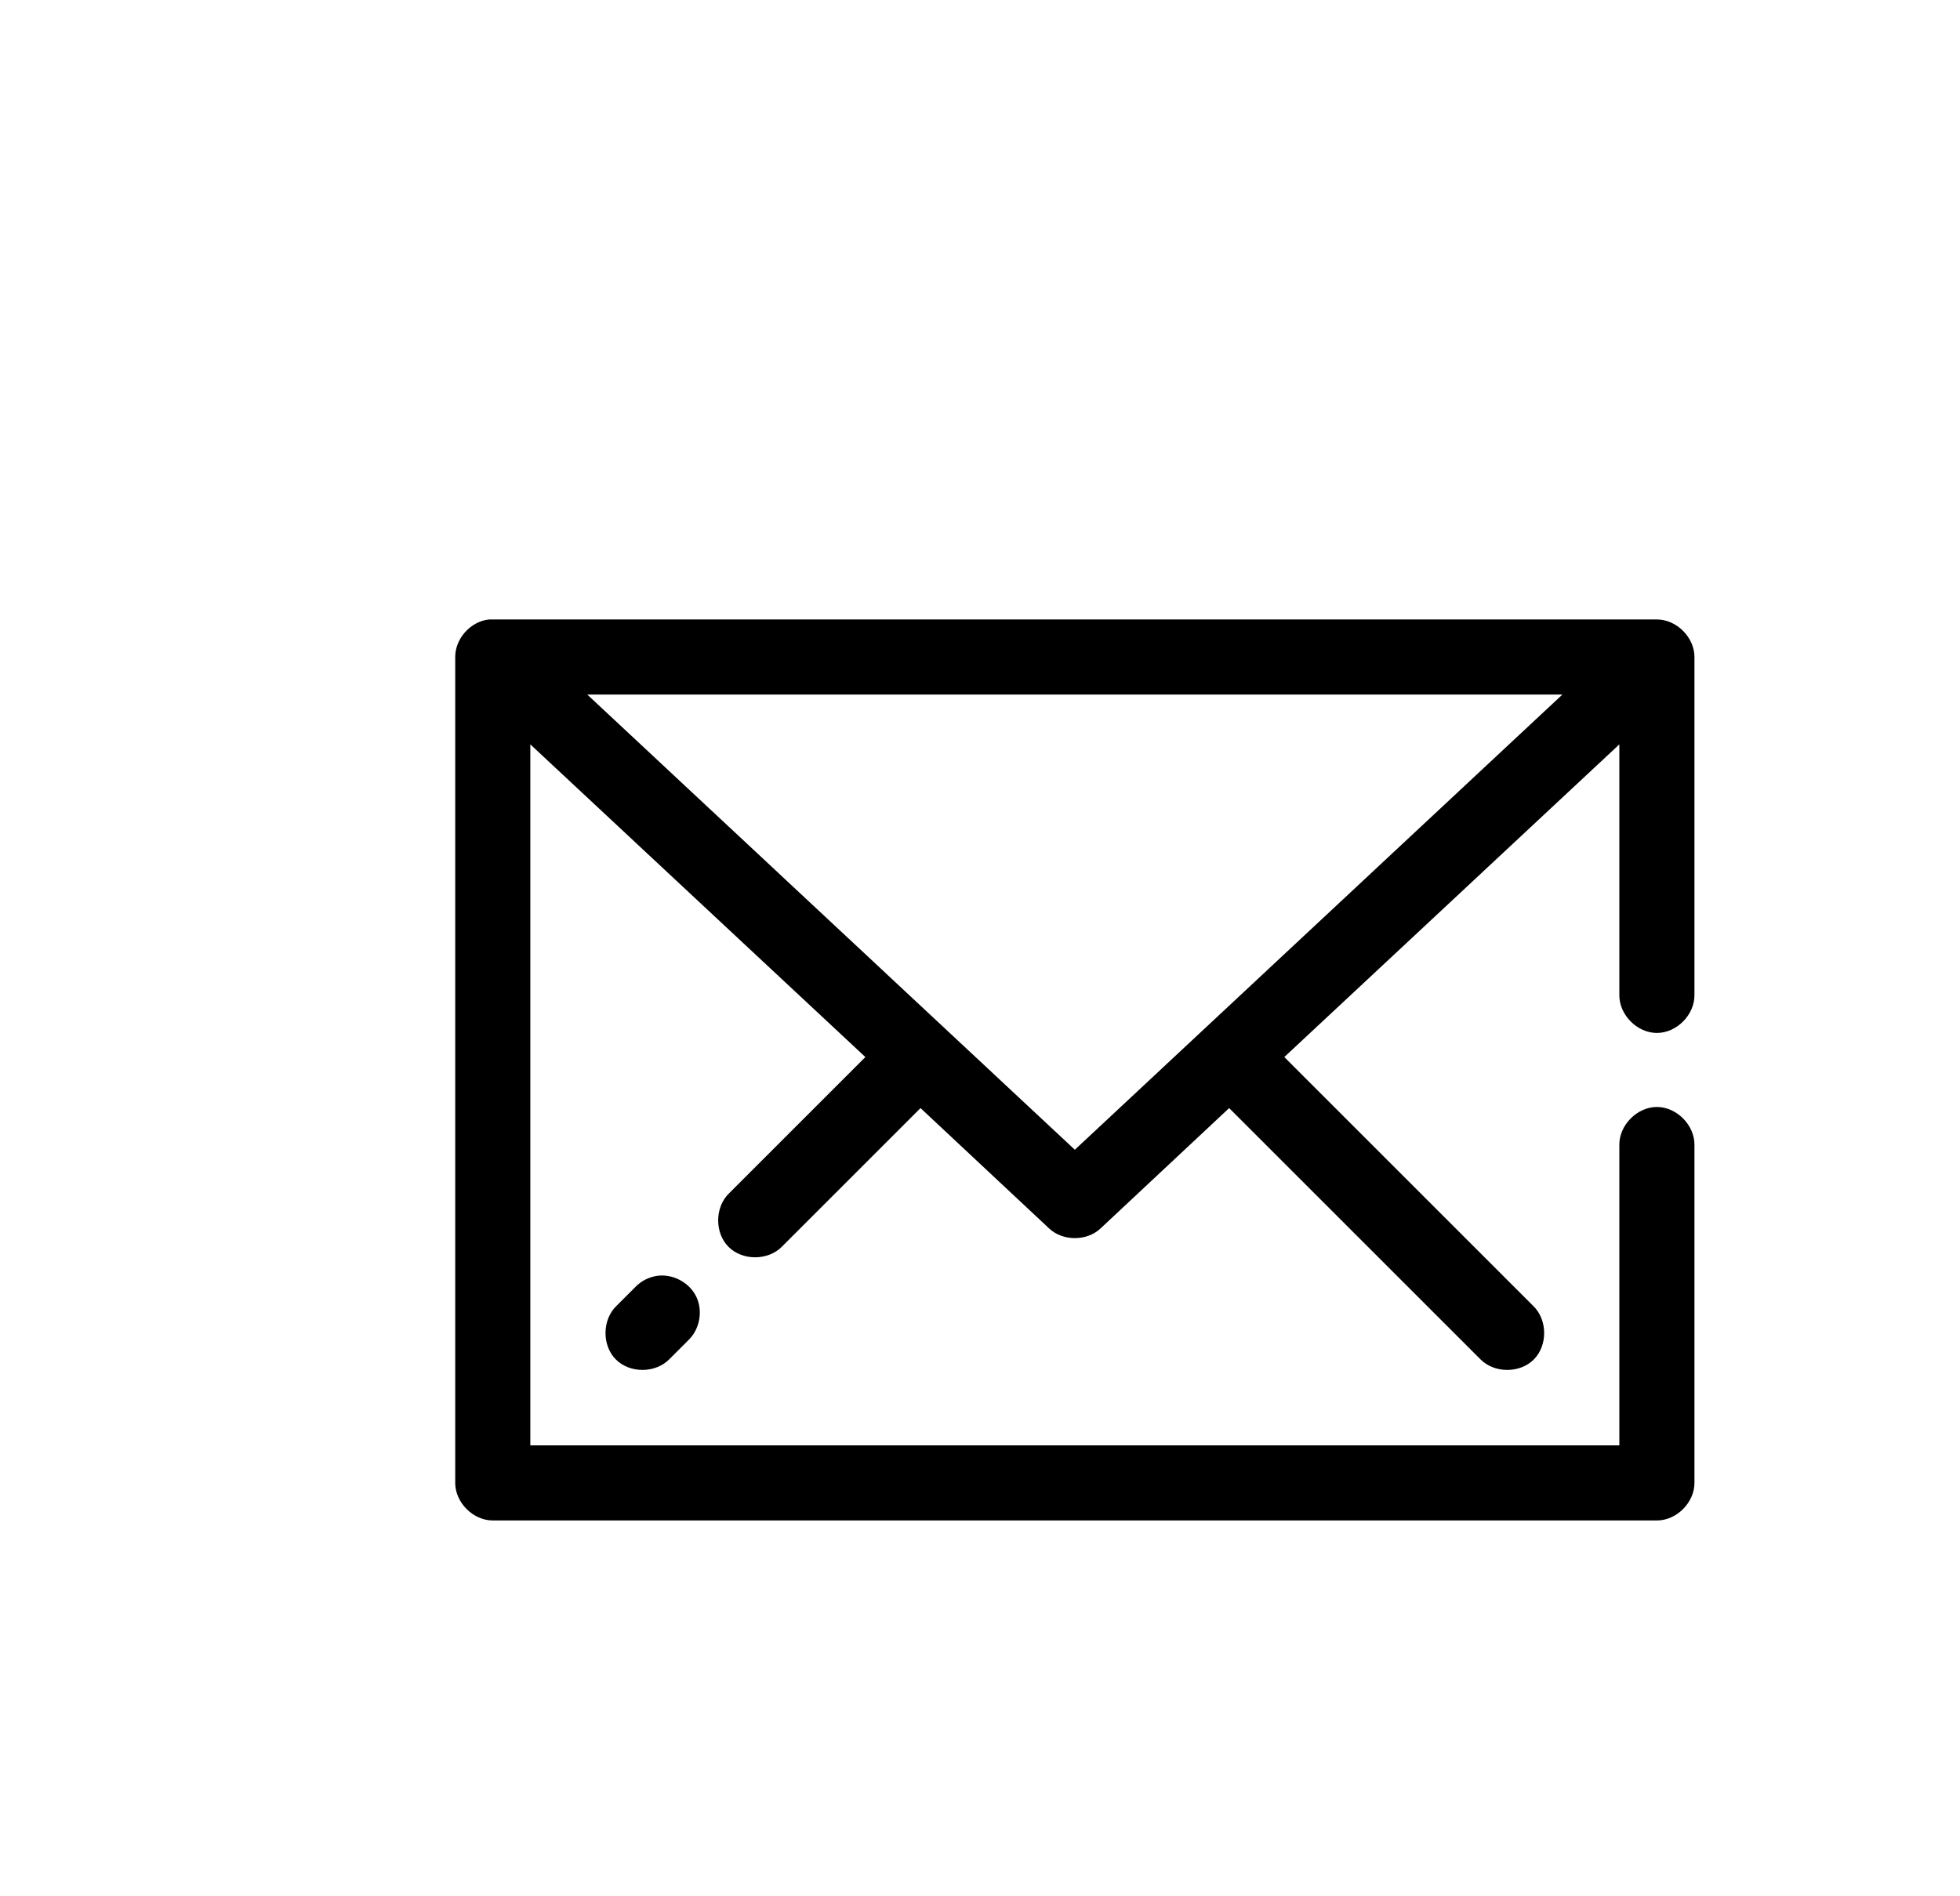 <svg viewBox="0 0 155 150" fill="inherit" xmlns="http://www.w3.org/2000/svg">
<path d="M38.691 49C37.231 49.138 35.994 50.503 36 51.97V117.303C36 118.858 37.415 120.272 38.97 120.273H131.03C132.585 120.272 134 118.858 134 117.303V90.576C134.022 89.007 132.599 87.564 131.03 87.564C129.461 87.564 128.038 89.007 128.06 90.576V114.333H41.939V58.883L68.435 83.615L57.669 94.38C56.529 95.466 56.497 97.502 57.605 98.621C58.712 99.741 60.748 99.732 61.846 98.603L72.796 87.652L82.958 97.165C84.048 98.196 85.952 98.196 87.041 97.165L97.203 87.652L117.063 107.512C118.161 108.641 120.197 108.65 121.304 107.53C122.411 106.411 122.38 104.375 121.239 103.29L101.565 83.615L128.06 58.883V78.697C128.038 80.266 129.461 81.709 131.03 81.709C132.599 81.709 134.022 80.266 134 78.697V51.97C134 50.415 132.585 49 131.03 49C100.256 49 69.445 49 38.691 49ZM46.44 54.939H123.559L85 90.947L46.44 54.939ZM51.962 100.923C51.314 101.017 50.699 101.332 50.245 101.805C49.732 102.318 49.274 102.776 48.76 103.29C47.62 104.375 47.588 106.411 48.696 107.53C49.803 108.65 51.839 108.641 52.937 107.512C53.45 106.999 53.908 106.54 54.421 106.027C55.335 105.169 55.608 103.702 55.064 102.573C54.52 101.444 53.202 100.743 51.962 100.923Z"/>
</svg>

